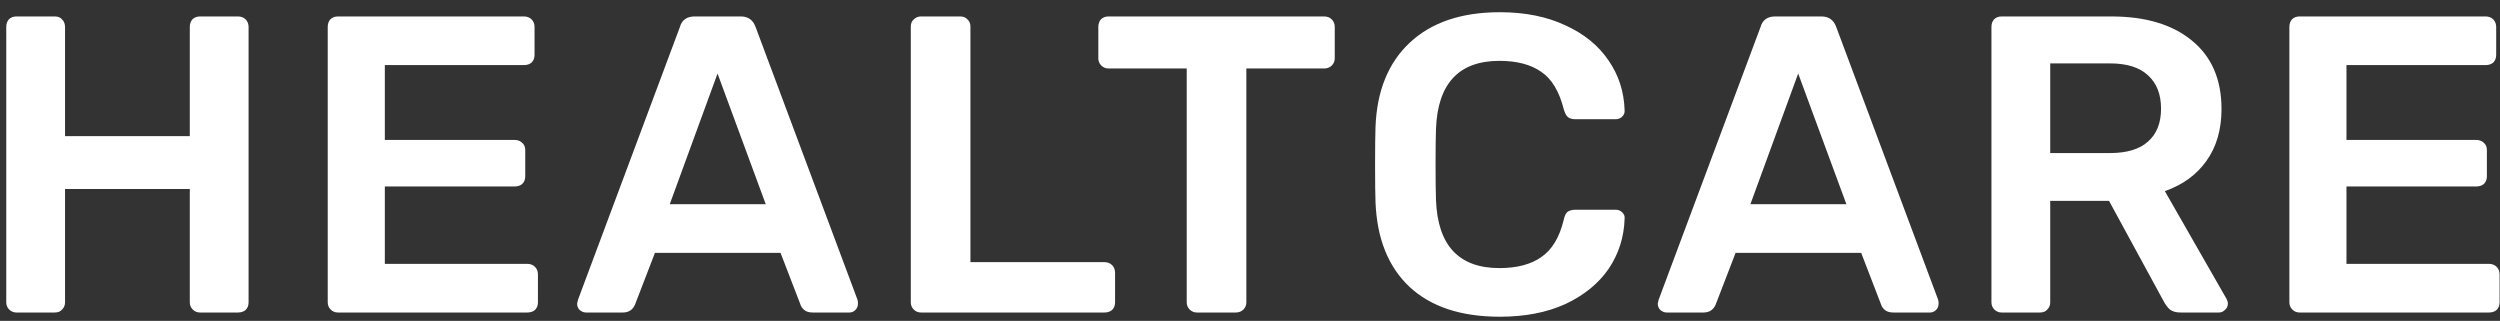 <svg width="187" height="24" viewBox="0 0 187 24" fill="none" xmlns="http://www.w3.org/2000/svg">
<rect x="0" y="0" width="187" height="24" fill="#333333" stroke="none"/>
<path d="M1.227 23.375C1.016 23.375 0.837 23.301 0.689 23.154C0.541 23.006 0.468 22.827 0.468 22.616V2.021C0.468 1.789 0.531 1.6 0.657 1.452C0.805 1.304 0.995 1.23 1.227 1.23H4.106C4.338 1.23 4.517 1.304 4.643 1.452C4.791 1.6 4.865 1.789 4.865 2.021V10.183H14.197V2.021C14.197 1.789 14.26 1.6 14.387 1.452C14.535 1.304 14.724 1.23 14.956 1.23H17.803C18.035 1.23 18.225 1.304 18.373 1.452C18.521 1.6 18.594 1.789 18.594 2.021V22.616C18.594 22.848 18.521 23.038 18.373 23.185C18.225 23.312 18.035 23.375 17.803 23.375H14.956C14.745 23.375 14.566 23.301 14.419 23.154C14.271 23.006 14.197 22.827 14.197 22.616V14.138H4.865V22.616C4.865 22.827 4.791 23.006 4.643 23.154C4.517 23.301 4.338 23.375 4.106 23.375H1.227ZM25.273 23.375C25.062 23.375 24.883 23.301 24.736 23.154C24.588 23.006 24.514 22.827 24.514 22.616V2.021C24.514 1.789 24.577 1.6 24.704 1.452C24.852 1.304 25.041 1.23 25.273 1.23H39.193C39.425 1.23 39.615 1.304 39.762 1.452C39.91 1.6 39.984 1.789 39.984 2.021V4.109C39.984 4.341 39.91 4.531 39.762 4.679C39.615 4.805 39.425 4.869 39.193 4.869H28.785V10.468H38.497C38.729 10.468 38.919 10.542 39.066 10.689C39.214 10.816 39.288 10.995 39.288 11.227V13.188C39.288 13.421 39.214 13.61 39.066 13.758C38.919 13.884 38.729 13.948 38.497 13.948H28.785V19.737H39.446C39.678 19.737 39.868 19.811 40.015 19.958C40.163 20.106 40.237 20.296 40.237 20.528V22.616C40.237 22.848 40.163 23.038 40.015 23.185C39.868 23.312 39.678 23.375 39.446 23.375H25.273ZM43.833 23.375C43.664 23.375 43.506 23.312 43.358 23.185C43.232 23.059 43.169 22.901 43.169 22.711L43.232 22.426L50.856 2.021C51.004 1.494 51.373 1.23 51.963 1.23H55.411C55.96 1.23 56.329 1.494 56.519 2.021L64.143 22.426C64.164 22.489 64.174 22.584 64.174 22.711C64.174 22.901 64.111 23.059 63.984 23.185C63.858 23.312 63.71 23.375 63.542 23.375H60.789C60.515 23.375 60.304 23.312 60.157 23.185C60.009 23.059 59.914 22.922 59.872 22.774L58.385 18.915H48.989L47.503 22.774C47.334 23.175 47.028 23.375 46.585 23.375H43.833ZM57.278 15.276L53.672 5.501L50.097 15.276H57.278ZM68.887 23.375C68.676 23.375 68.497 23.301 68.349 23.154C68.202 23.006 68.128 22.827 68.128 22.616V1.99C68.128 1.758 68.202 1.578 68.349 1.452C68.497 1.304 68.676 1.23 68.887 1.23H71.829C72.061 1.23 72.24 1.304 72.367 1.452C72.514 1.578 72.588 1.758 72.588 1.99V19.61H82.617C82.849 19.61 83.038 19.684 83.186 19.832C83.334 19.98 83.407 20.169 83.407 20.401V22.616C83.407 22.848 83.334 23.038 83.186 23.185C83.038 23.312 82.849 23.375 82.617 23.375H68.887ZM89.526 23.375C89.315 23.375 89.136 23.301 88.988 23.154C88.841 23.006 88.767 22.827 88.767 22.616V5.122H82.914C82.703 5.122 82.524 5.048 82.376 4.9C82.229 4.753 82.155 4.573 82.155 4.362V2.021C82.155 1.789 82.218 1.6 82.345 1.452C82.492 1.304 82.682 1.23 82.914 1.23H99.048C99.28 1.23 99.47 1.304 99.618 1.452C99.765 1.6 99.839 1.789 99.839 2.021V4.362C99.839 4.573 99.765 4.753 99.618 4.9C99.47 5.048 99.28 5.122 99.048 5.122H93.227V22.616C93.227 22.827 93.153 23.006 93.006 23.154C92.858 23.301 92.668 23.375 92.436 23.375H89.526ZM112.189 23.691C109.278 23.691 107.022 22.943 105.419 21.445C103.837 19.948 102.993 17.839 102.888 15.118C102.867 14.549 102.856 13.621 102.856 12.334C102.856 11.027 102.867 10.078 102.888 9.487C102.993 6.788 103.848 4.689 105.45 3.192C107.074 1.673 109.32 0.914 112.189 0.914C114.066 0.914 115.7 1.241 117.092 1.895C118.484 2.528 119.56 3.403 120.319 4.521C121.078 5.617 121.479 6.862 121.521 8.253V8.317C121.521 8.485 121.447 8.633 121.3 8.76C121.173 8.865 121.025 8.918 120.857 8.918H117.851C117.598 8.918 117.408 8.865 117.282 8.76C117.155 8.654 117.05 8.454 116.966 8.159C116.628 6.83 116.069 5.902 115.289 5.375C114.509 4.826 113.465 4.552 112.157 4.552C109.12 4.552 107.538 6.25 107.412 9.645C107.391 10.215 107.38 11.09 107.38 12.271C107.38 13.452 107.391 14.348 107.412 14.96C107.538 18.356 109.12 20.053 112.157 20.053C113.465 20.053 114.509 19.779 115.289 19.231C116.09 18.683 116.649 17.755 116.966 16.447C117.029 16.152 117.124 15.951 117.25 15.846C117.398 15.74 117.598 15.688 117.851 15.688H120.857C121.046 15.688 121.205 15.751 121.331 15.877C121.479 16.004 121.542 16.162 121.521 16.352C121.479 17.744 121.078 18.999 120.319 20.117C119.56 21.213 118.484 22.088 117.092 22.742C115.7 23.375 114.066 23.691 112.189 23.691ZM124.665 23.375C124.497 23.375 124.338 23.312 124.191 23.185C124.064 23.059 124.001 22.901 124.001 22.711L124.064 22.426L131.688 2.021C131.836 1.494 132.205 1.23 132.795 1.23H136.244C136.792 1.23 137.161 1.494 137.351 2.021L144.975 22.426C144.996 22.489 145.007 22.584 145.007 22.711C145.007 22.901 144.943 23.059 144.817 23.185C144.69 23.312 144.543 23.375 144.374 23.375H141.622C141.347 23.375 141.137 23.312 140.989 23.185C140.841 23.059 140.746 22.922 140.704 22.774L139.217 18.915H129.822L128.335 22.774C128.166 23.175 127.86 23.375 127.418 23.375H124.665ZM138.11 15.276L134.504 5.501L130.929 15.276H138.11ZM149.719 23.375C149.508 23.375 149.329 23.301 149.181 23.154C149.034 23.006 148.96 22.827 148.96 22.616V2.021C148.96 1.789 149.023 1.6 149.15 1.452C149.297 1.304 149.487 1.23 149.719 1.23H157.913C160.486 1.23 162.5 1.832 163.955 3.034C165.431 4.236 166.169 5.944 166.169 8.159C166.169 9.698 165.79 10.995 165.031 12.05C164.292 13.083 163.259 13.832 161.93 14.296L166.549 22.363C166.612 22.489 166.644 22.605 166.644 22.711C166.644 22.901 166.57 23.059 166.423 23.185C166.296 23.312 166.148 23.375 165.98 23.375H163.101C162.763 23.375 162.5 23.301 162.31 23.154C162.141 23.006 161.983 22.795 161.835 22.521L157.755 15.023H153.357V22.616C153.357 22.827 153.283 23.006 153.136 23.154C153.009 23.301 152.83 23.375 152.598 23.375H149.719ZM157.818 11.449C159.083 11.449 160.032 11.164 160.665 10.595C161.319 10.025 161.646 9.203 161.646 8.127C161.646 7.051 161.319 6.218 160.665 5.628C160.032 5.037 159.083 4.742 157.818 4.742H153.357V11.449H157.818ZM172.005 23.375C171.794 23.375 171.615 23.301 171.467 23.154C171.319 23.006 171.246 22.827 171.246 22.616V2.021C171.246 1.789 171.309 1.6 171.435 1.452C171.583 1.304 171.773 1.23 172.005 1.23H185.924C186.156 1.23 186.346 1.304 186.494 1.452C186.641 1.6 186.715 1.789 186.715 2.021V4.109C186.715 4.341 186.641 4.531 186.494 4.679C186.346 4.805 186.156 4.869 185.924 4.869H175.516V10.468H185.228C185.46 10.468 185.65 10.542 185.798 10.689C185.945 10.816 186.019 10.995 186.019 11.227V13.188C186.019 13.421 185.945 13.61 185.798 13.758C185.65 13.884 185.46 13.948 185.228 13.948H175.516V19.737H186.177C186.409 19.737 186.599 19.811 186.747 19.958C186.894 20.106 186.968 20.296 186.968 20.528V22.616C186.968 22.848 186.894 23.038 186.747 23.185C186.599 23.312 186.409 23.375 186.177 23.375H172.005Z" fill="white"/>
</svg>
